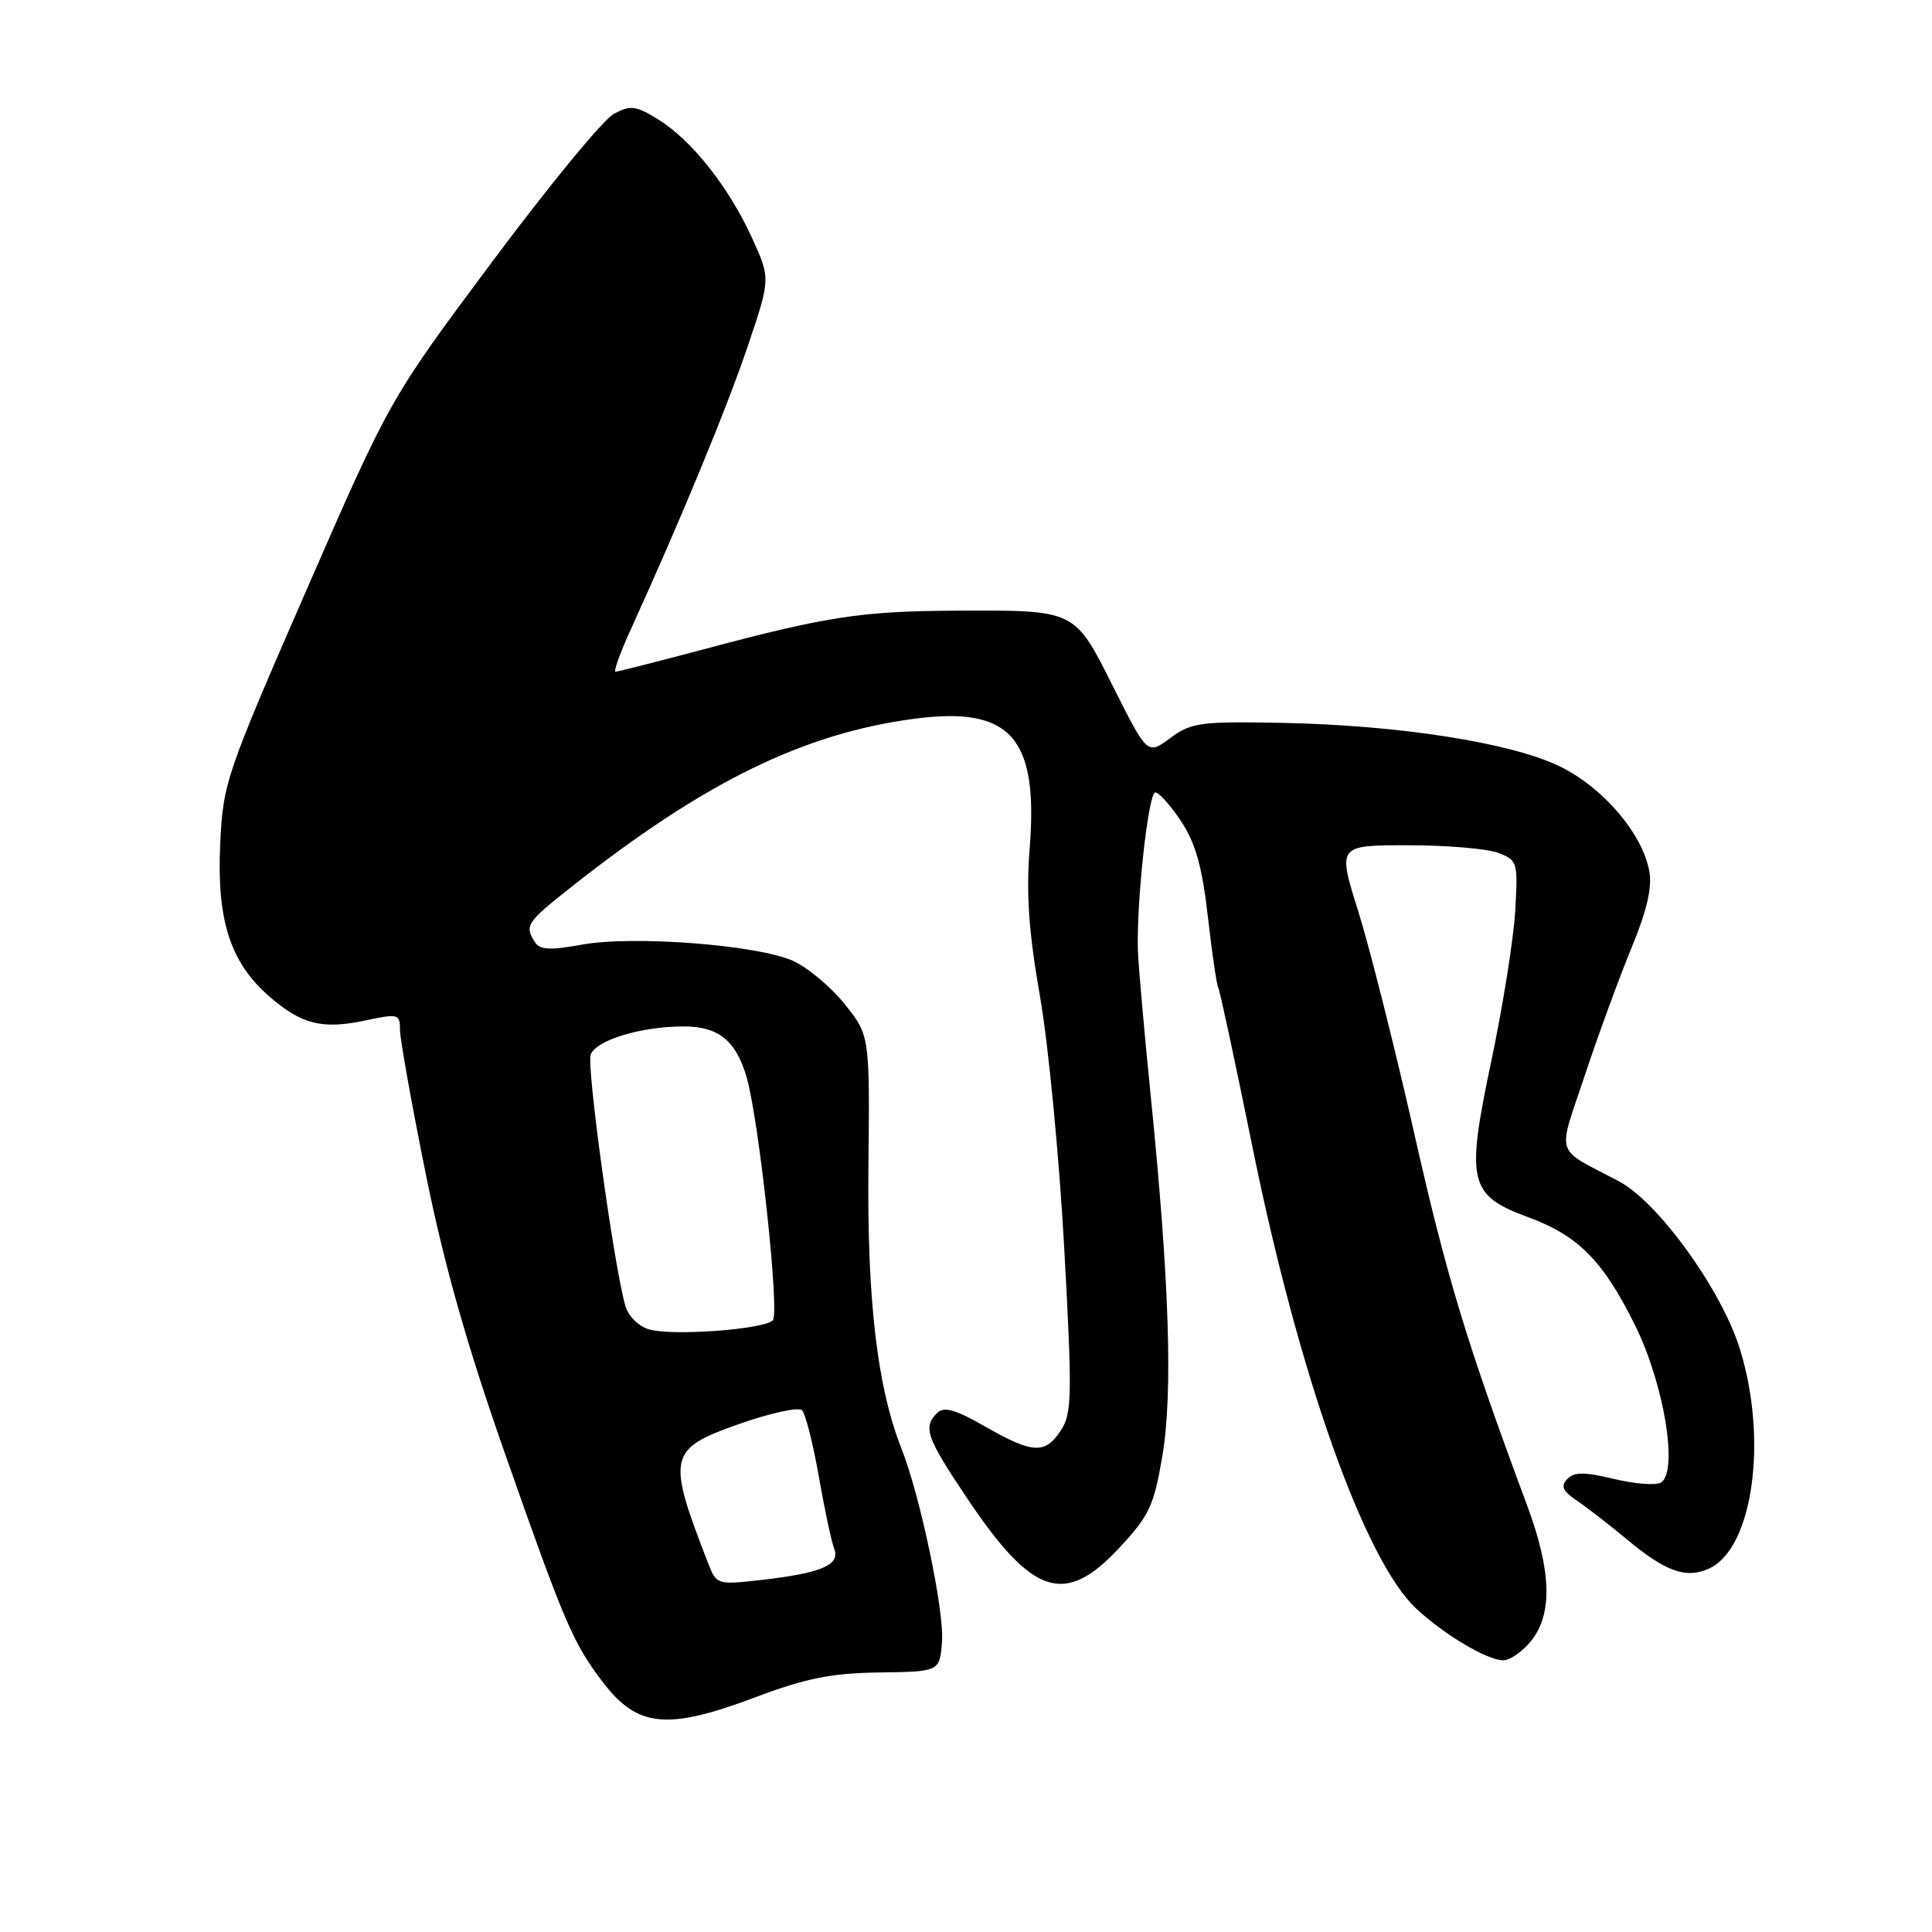 <?xml version="1.0" encoding="UTF-8" standalone="no"?>
<!DOCTYPE svg PUBLIC "-//W3C//DTD SVG 1.1//EN" "http://www.w3.org/Graphics/SVG/1.1/DTD/svg11.dtd" >
<svg xmlns="http://www.w3.org/2000/svg" xmlns:xlink="http://www.w3.org/1999/xlink" version="1.1" viewBox="0 0 256 256">
 <g >
 <path fill="currentColor"
d=" M 100.18 224.86 C 106.78 222.38 110.16 221.70 116.50 221.61 C 124.50 221.50 124.50 221.50 124.82 217.58 C 125.15 213.57 121.95 198.28 119.47 192.00 C 116.24 183.83 114.89 172.33 115.07 154.65 C 115.25 137.19 115.25 137.19 111.89 133.01 C 110.04 130.71 106.95 128.14 105.01 127.29 C 100.20 125.18 83.82 123.94 77.11 125.17 C 72.87 125.94 71.53 125.87 70.87 124.83 C 69.48 122.64 69.77 122.21 75.75 117.49 C 93.36 103.59 106.48 97.17 121.21 95.23 C 133.91 93.57 137.60 97.71 136.44 112.33 C 135.96 118.43 136.30 123.41 137.80 132.00 C 138.91 138.32 140.35 153.30 141.01 165.27 C 142.09 184.95 142.04 187.28 140.58 189.52 C 138.48 192.72 136.87 192.64 130.55 189.03 C 126.57 186.75 125.07 186.33 124.17 187.23 C 122.28 189.12 122.73 190.43 128.05 198.38 C 136.79 211.45 141.04 212.87 148.24 205.17 C 152.29 200.84 152.89 199.57 154.02 192.92 C 155.43 184.56 154.95 169.66 152.45 144.95 C 151.60 136.45 150.84 127.92 150.78 126.00 C 150.56 119.63 152.16 105.00 153.08 105.00 C 153.57 105.00 155.12 106.73 156.51 108.84 C 158.42 111.72 159.30 114.87 160.05 121.48 C 160.60 126.32 161.22 130.55 161.43 130.89 C 161.63 131.22 163.67 140.72 165.96 152.00 C 172.11 182.25 180.81 206.77 187.66 213.15 C 191.37 216.61 197.06 219.99 199.18 220.00 C 200.10 220.00 201.79 218.81 202.93 217.37 C 205.75 213.78 205.56 208.13 202.36 199.50 C 194.34 177.94 191.69 169.19 187.43 150.34 C 184.84 138.89 181.49 125.58 179.98 120.76 C 177.23 112.00 177.23 112.00 186.55 112.00 C 191.68 112.00 197.06 112.45 198.52 113.01 C 201.08 113.98 201.15 114.23 200.77 120.76 C 200.55 124.47 199.12 133.43 197.59 140.67 C 194.22 156.64 194.63 158.38 202.50 161.29 C 209.15 163.74 212.43 167.06 216.68 175.66 C 220.51 183.42 222.41 195.01 220.08 196.45 C 219.43 196.85 216.64 196.63 213.87 195.97 C 209.93 195.02 208.58 195.03 207.67 195.98 C 206.77 196.91 207.06 197.57 208.95 198.85 C 210.30 199.76 213.21 202.01 215.43 203.86 C 220.71 208.27 223.39 209.23 226.46 207.84 C 232.30 205.18 234.30 190.67 230.50 178.61 C 228.02 170.77 219.68 159.25 214.50 156.52 C 205.84 151.94 206.33 153.51 210.03 142.39 C 211.84 136.95 214.63 129.35 216.22 125.50 C 218.22 120.67 218.94 117.55 218.54 115.43 C 217.62 110.44 212.43 104.36 206.70 101.56 C 200.23 98.40 185.32 96.07 169.67 95.78 C 159.06 95.58 157.83 95.75 155.06 97.80 C 152.04 100.03 152.04 100.03 147.57 91.14 C 142.32 80.68 142.66 80.85 126.52 80.92 C 114.13 80.98 109.57 81.68 93.30 86.02 C 87.14 87.66 81.86 89.00 81.56 89.00 C 81.27 89.00 82.20 86.41 83.65 83.25 C 90.20 68.88 96.43 53.78 99.14 45.70 C 102.10 36.90 102.10 36.90 99.62 31.47 C 96.53 24.73 91.64 18.56 87.22 15.83 C 84.25 13.99 83.55 13.90 81.33 15.09 C 79.95 15.83 72.71 24.63 65.24 34.65 C 51.66 52.87 51.66 52.87 40.61 78.18 C 29.92 102.69 29.55 103.77 29.18 111.83 C 28.71 121.88 30.49 127.47 35.58 131.94 C 39.91 135.74 42.68 136.44 48.44 135.21 C 52.77 134.29 53.00 134.35 53.00 136.45 C 53.00 137.67 54.54 146.28 56.42 155.58 C 58.87 167.68 61.89 178.34 67.05 193.00 C 74.80 215.07 75.94 217.72 79.85 222.86 C 84.46 228.92 88.39 229.31 100.18 224.86 Z  M 93.88 207.26 C 88.33 193.02 88.54 192.02 97.72 188.76 C 101.96 187.26 105.80 186.40 106.27 186.87 C 106.73 187.33 107.73 191.26 108.49 195.61 C 109.25 199.95 110.17 204.28 110.54 205.24 C 111.36 207.38 108.83 208.45 100.73 209.37 C 95.11 210.01 94.93 209.95 93.88 207.26 Z  M 86.01 176.15 C 84.57 175.73 83.23 174.38 82.84 172.96 C 81.29 167.37 77.70 141.23 78.27 139.74 C 79.01 137.81 84.93 136.01 90.60 136.01 C 95.21 136.00 97.54 137.89 98.95 142.81 C 100.59 148.55 103.34 174.06 102.40 174.96 C 101.14 176.17 89.03 177.05 86.01 176.15 Z "/>
</g>
</svg>